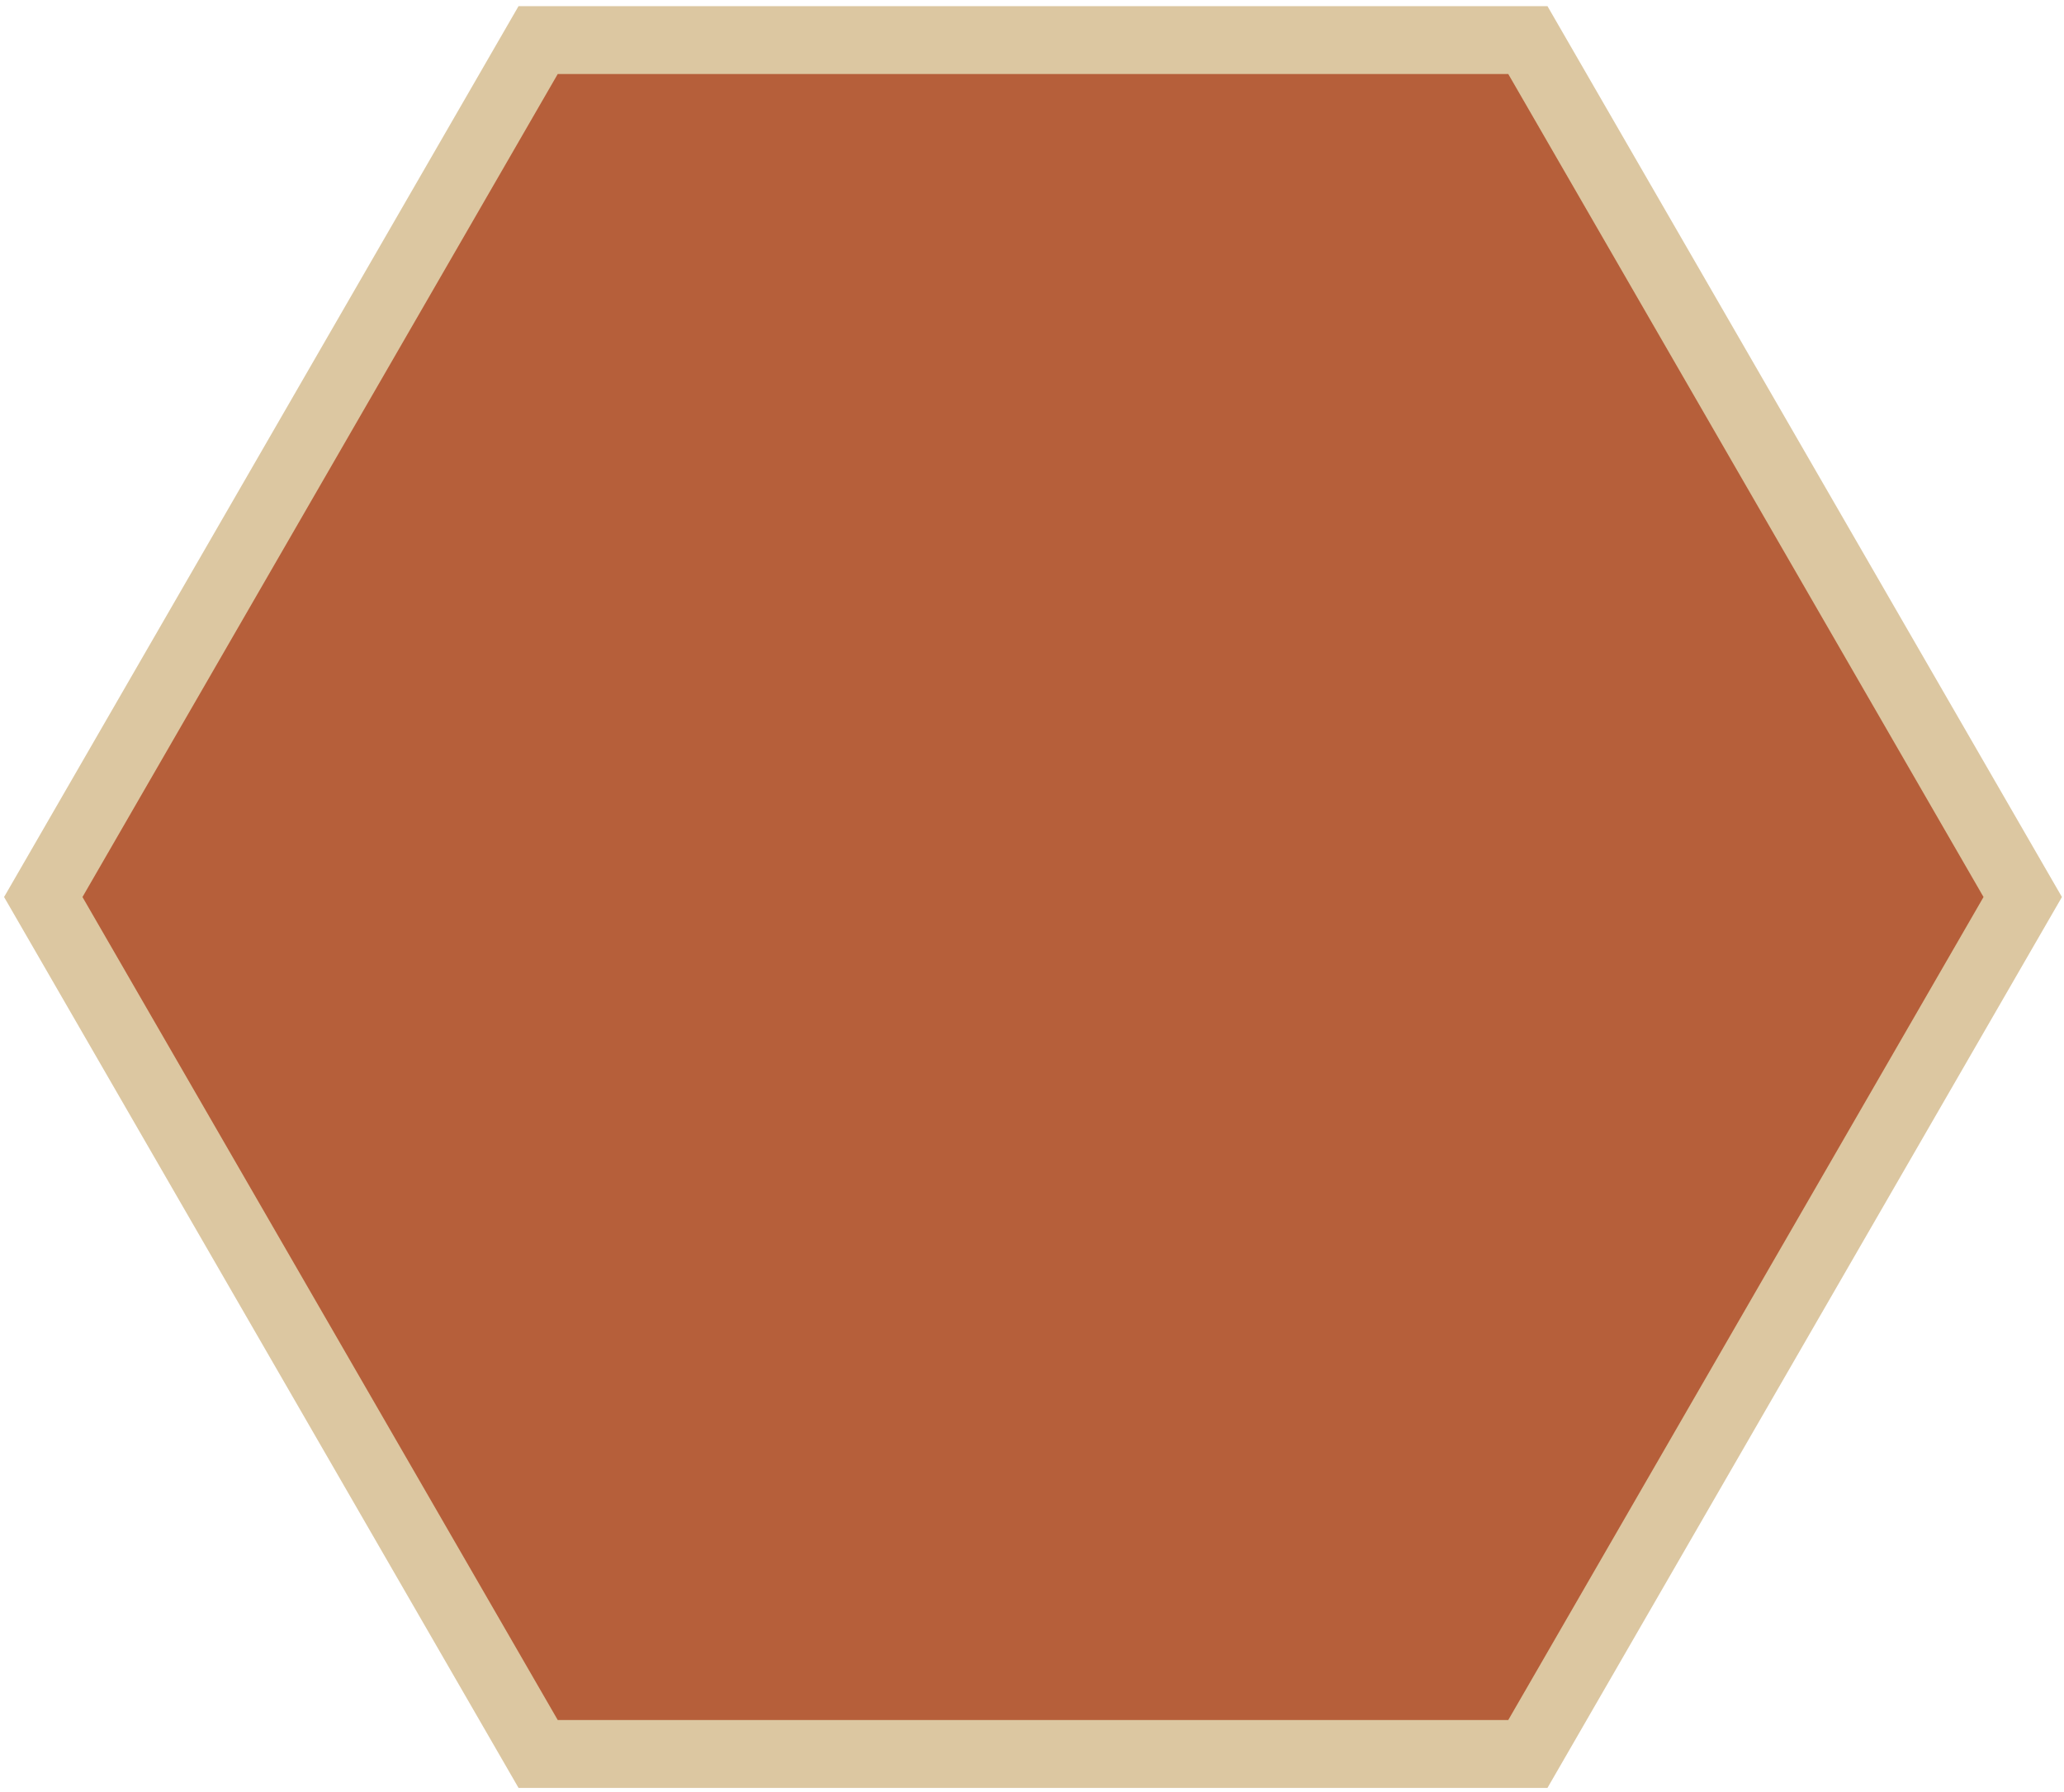 <svg width="304" height="264" viewBox="0 0 304 264" fill="none" xmlns="http://www.w3.org/2000/svg">
<path d="M297.921 132.148L296.477 134.648L226.477 255.891L225.034 258.391L222.147 258.391L82.148 258.391L79.261 258.391L6.374 132.147L7.818 129.647L77.817 8.404L79.261 5.904L82.147 5.904L222.147 5.904L225.034 5.904L297.921 132.148Z" fill="#B65F3A" stroke="#DCC7A1" stroke-width="10"/>
</svg>
